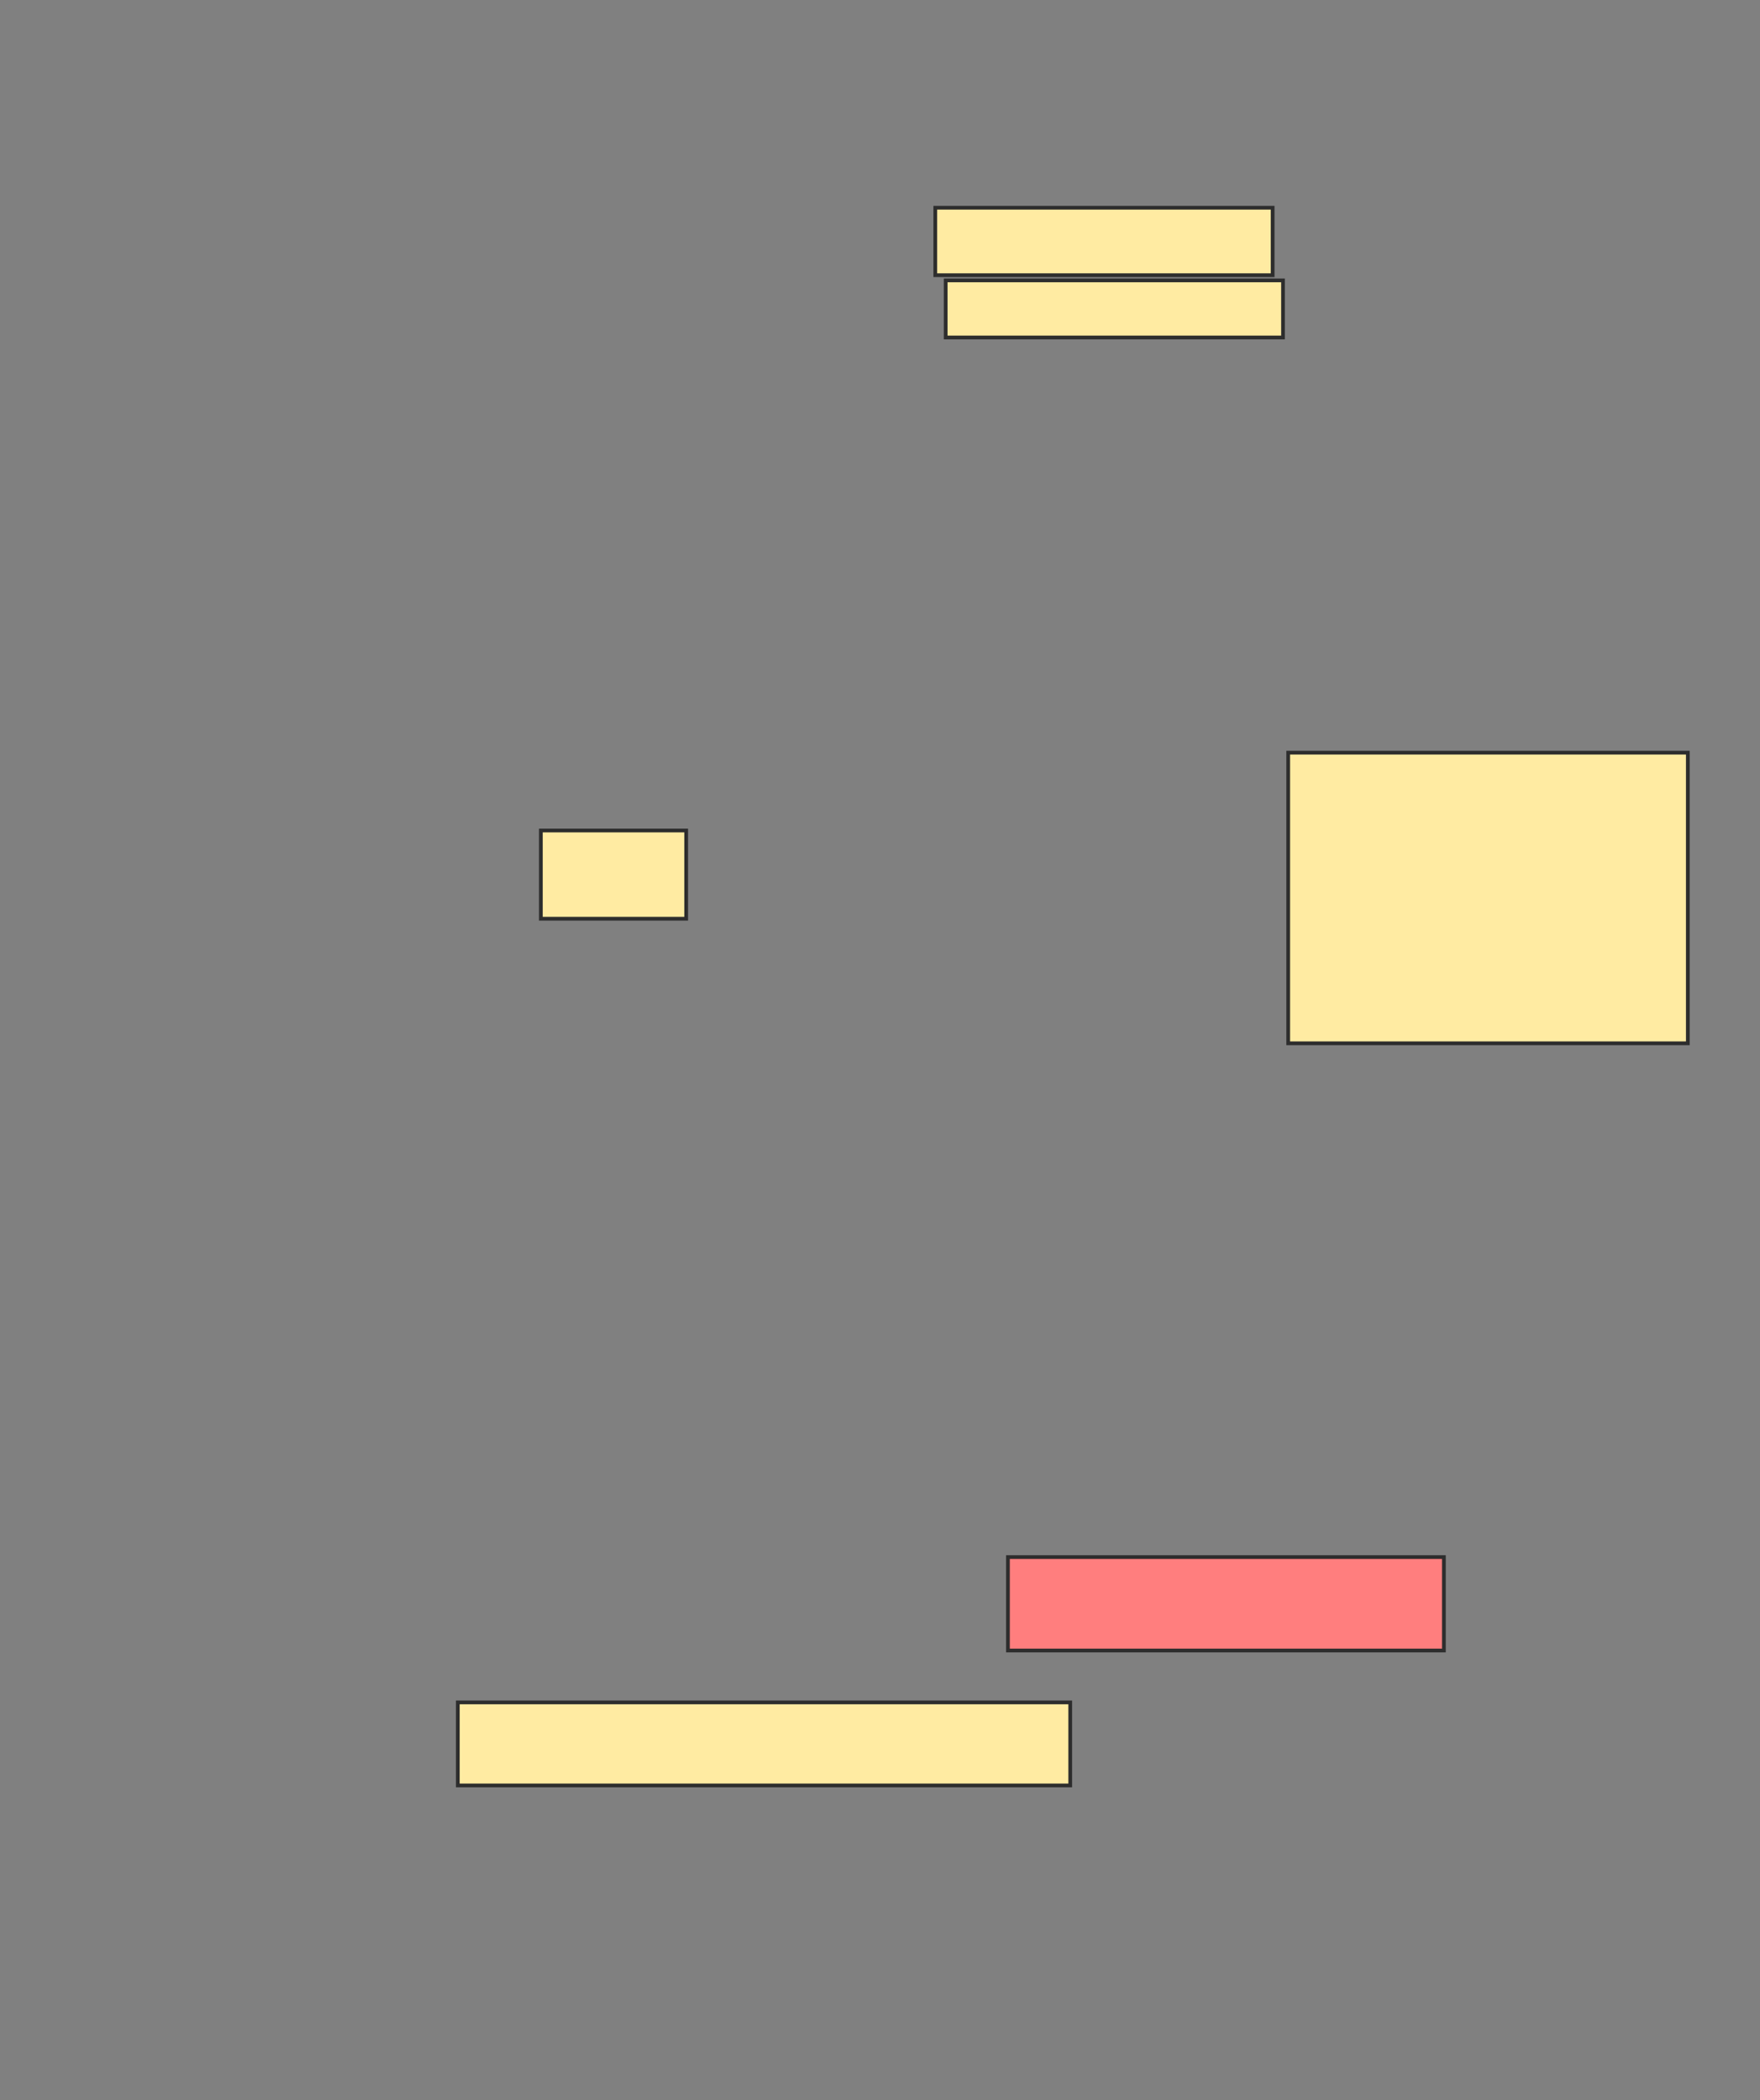 <svg xmlns="http://www.w3.org/2000/svg" width="471" height="562">
 <rect width="100%" height="100%" fill="#808080" stroke="none"/>
 <!-- Created with Image Occlusion Enhanced -->
 <g>
  <title>Labels</title>
 </g>
 <g>
  <title>Masks</title>
  <rect id="f8feb8af188346948e04e8d59b5334b4-ao-1" height="18.056" width="90.278" y="55.593" x="250.296" stroke="#2D2D2D" fill="#FFEBA2"/>
  <rect id="f8feb8af188346948e04e8d59b5334b4-ao-2" height="15.278" width="90.278" y="75.037" x="253.074" stroke="#2D2D2D" fill="#FFEBA2"/>
  <rect id="f8feb8af188346948e04e8d59b5334b4-ao-3" height="77.778" width="106.944" y="201.426" x="344.741" stroke="#2D2D2D" fill="#FFEBA2"/>
  <rect id="f8feb8af188346948e04e8d59b5334b4-ao-4" height="23.611" width="38.889" y="222.259" x="144.741" stroke="#2D2D2D" fill="#FFEBA2"/>
  <rect id="f8feb8af188346948e04e8d59b5334b4-ao-5" height="22.222" width="163.889" y="455.593" x="122.519" stroke="#2D2D2D" fill="#FFEBA2"/>
  <rect id="f8feb8af188346948e04e8d59b5334b4-ao-6" height="25" width="116.667" y="416.704" x="269.741" stroke="#2D2D2D" fill="#FF7E7E" class="qshape"/>
 </g>
</svg>
